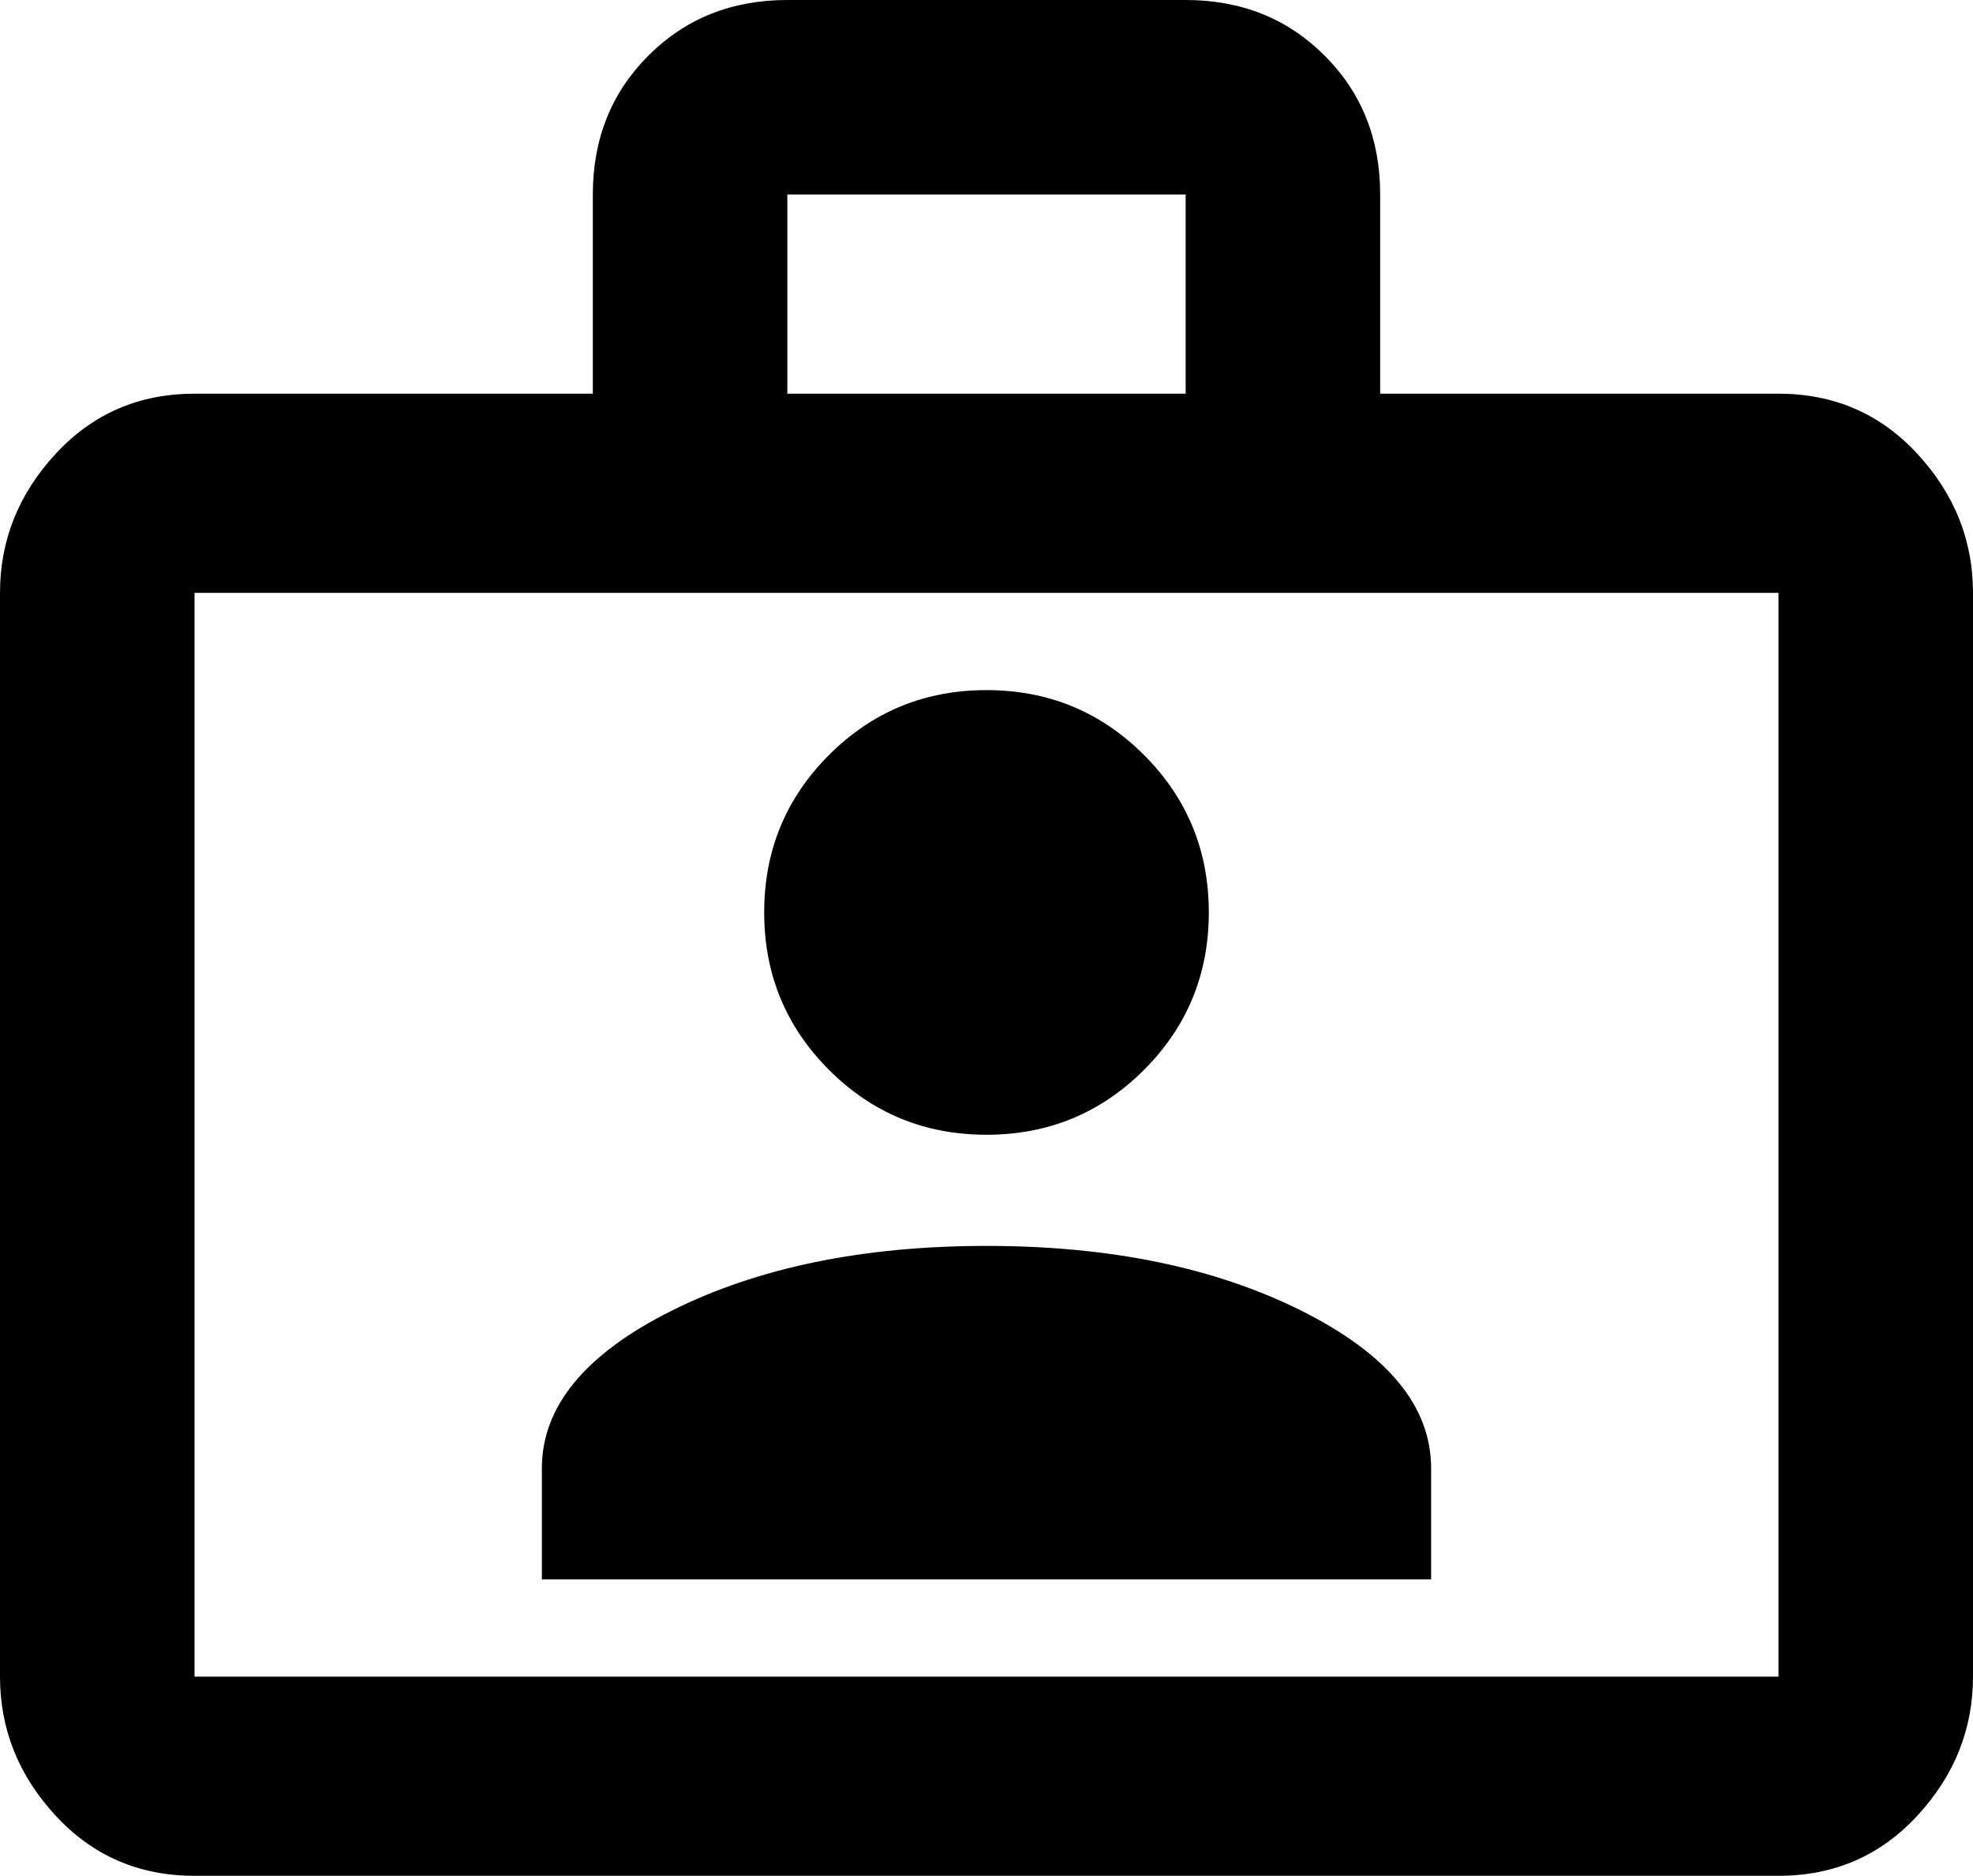 <svg xmlns="http://www.w3.org/2000/svg" viewBox="43 0 426 405">
      <g transform="scale(1 -1) translate(0 -405)">
        <path d="M427 320Q445 320 457.0 307.0Q469 294 469 277V43Q469 26 457.0 13.0Q445 0 427 0H85Q67 0 55.0 13.0Q43 26 43 43V277Q43 294 55.0 307.0Q67 320 85 320H171V363Q171 381 183.0 393.0Q195 405 213 405H299Q317 405 329.0 393.0Q341 381 341 363V320ZM85 277V43H427V277ZM299 320V363H213V320ZM256 256Q276 256 290.0 242.0Q304 228 304.0 208.0Q304 188 290.0 174.0Q276 160 256.0 160.0Q236 160 222.0 174.0Q208 188 208.0 208.0Q208 228 222.0 242.0Q236 256 256 256ZM352 64H160V88Q160 108 188.0 122.0Q216 136 256.0 136.0Q296 136 324.0 122.0Q352 108 352 88Z" />
      </g>
    </svg>